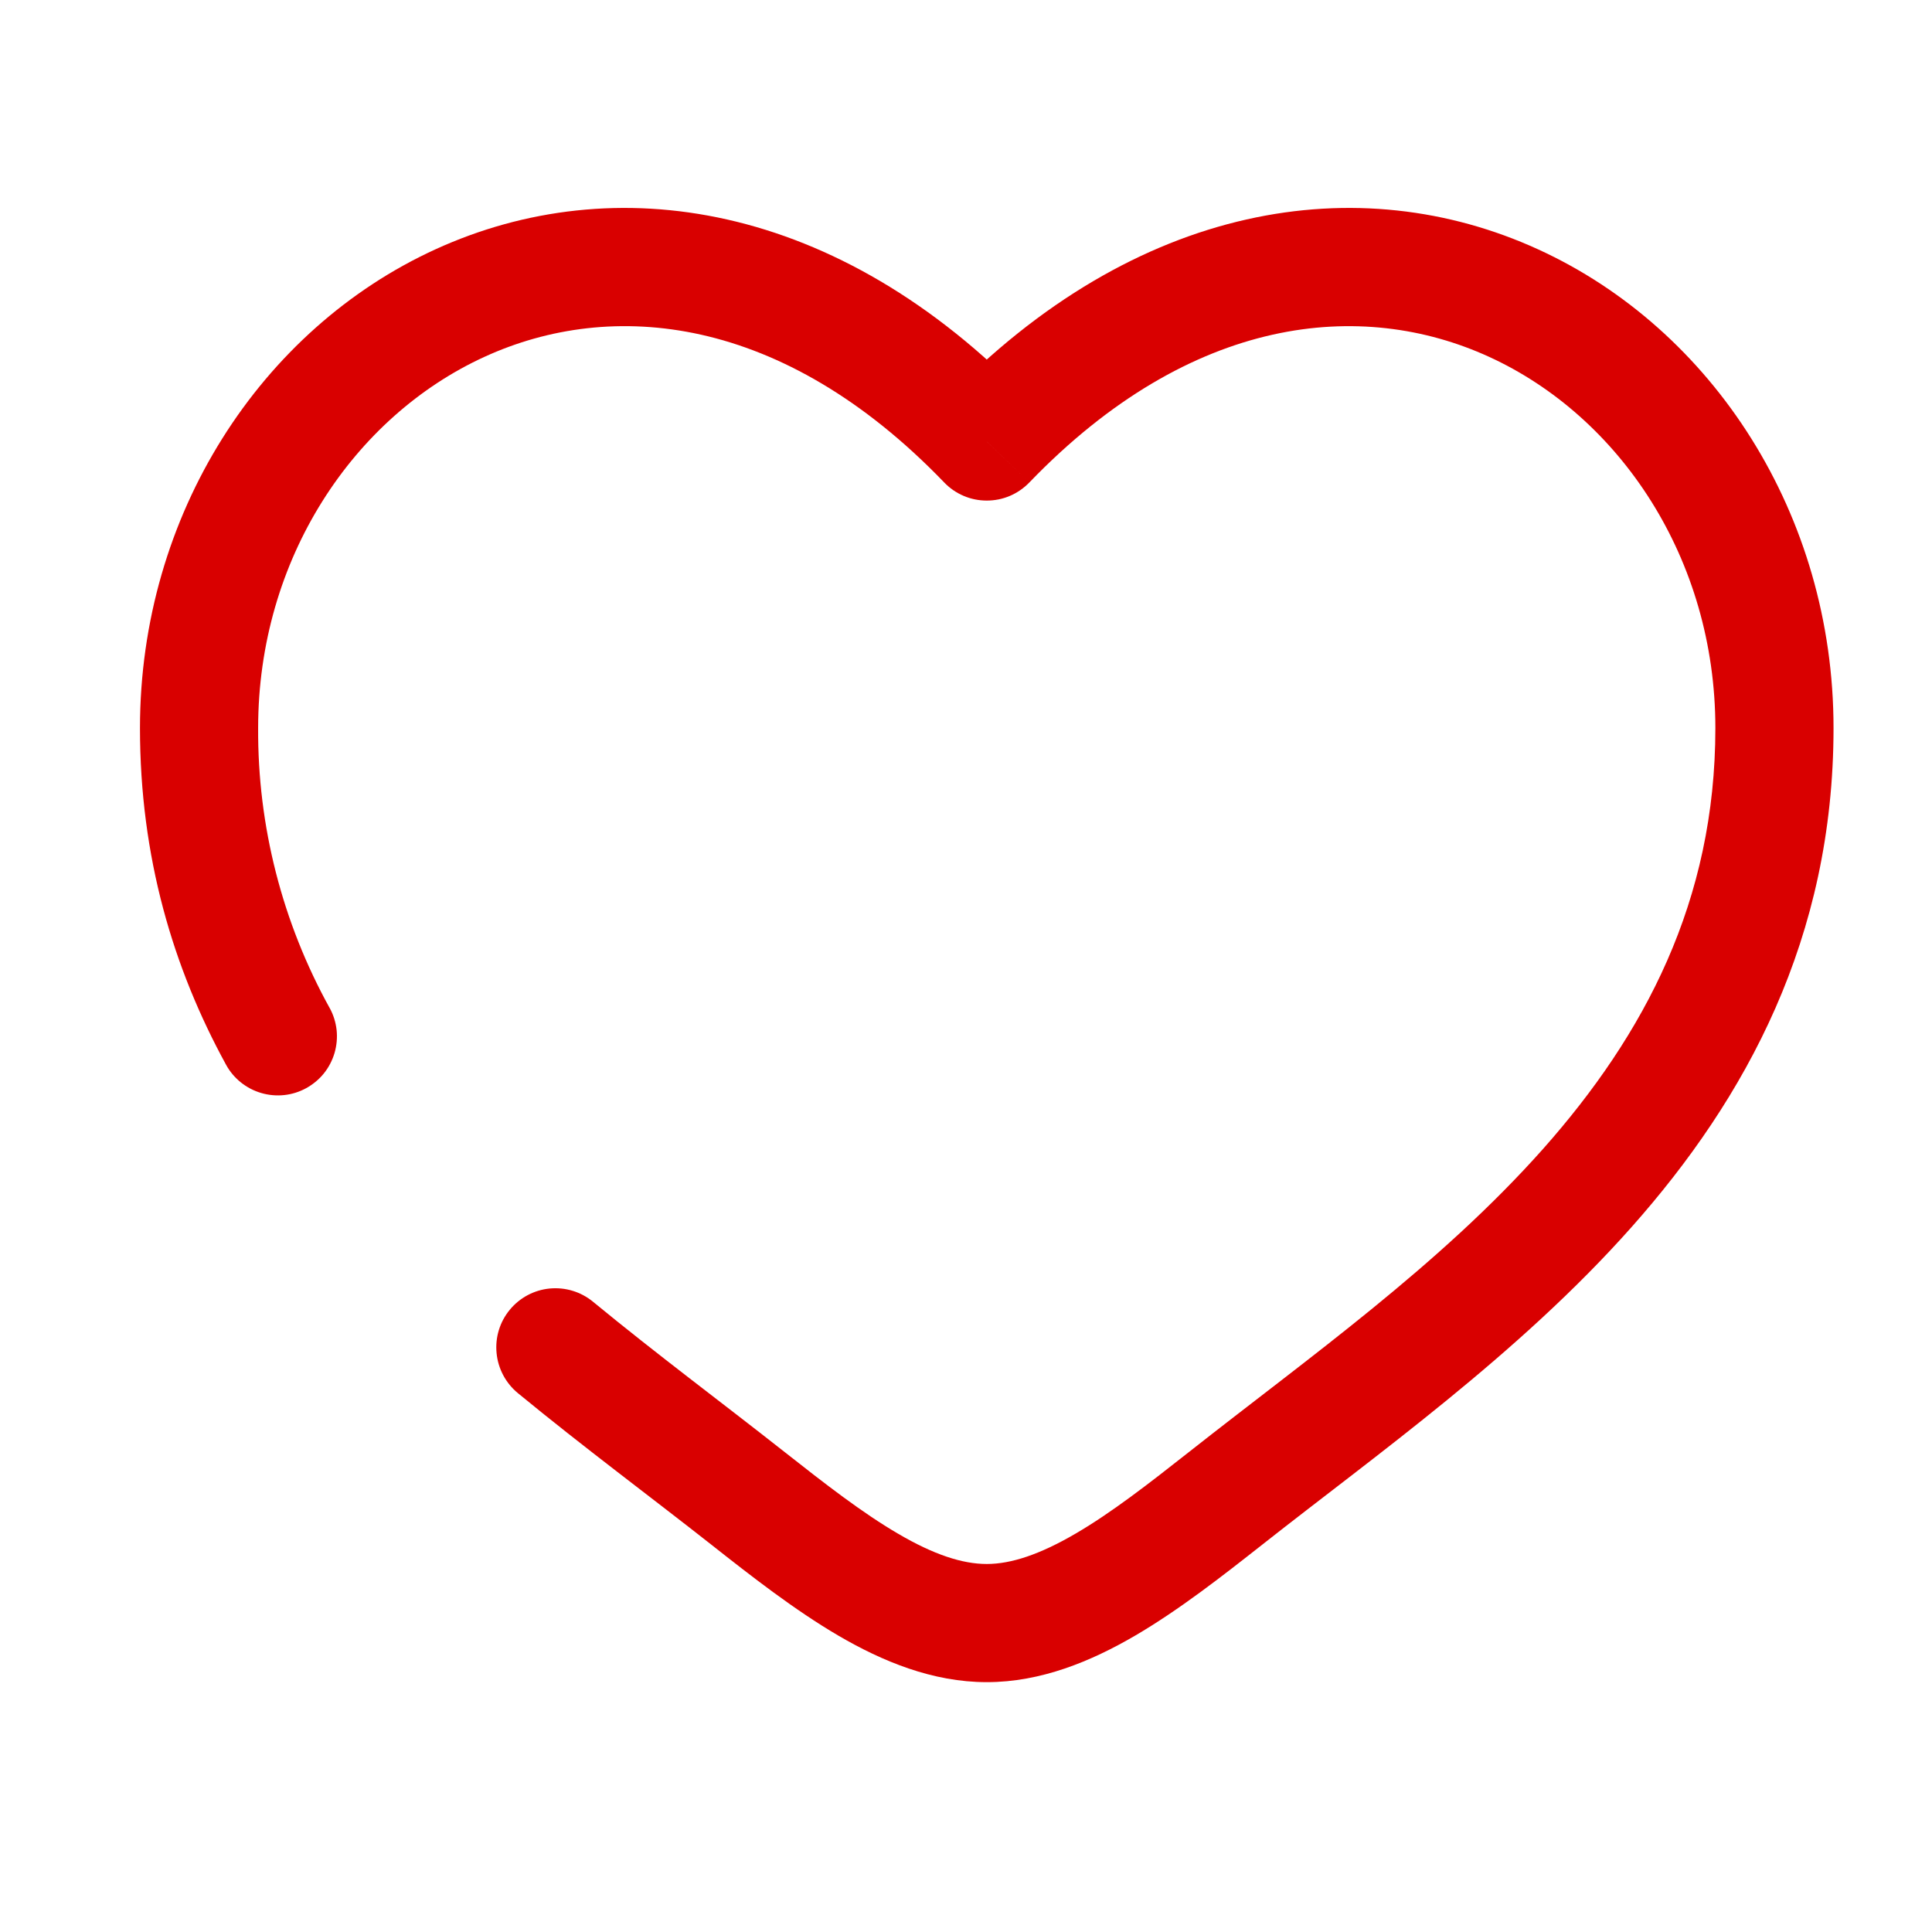 <svg width="31" height="31" viewBox="0 0 31 31" fill="none" xmlns="http://www.w3.org/2000/svg">
<path d="M15.833 7.085L15.151 7.742C15.239 7.834 15.345 7.907 15.463 7.957C15.58 8.007 15.706 8.032 15.833 8.032C15.961 8.032 16.087 8.007 16.204 7.957C16.321 7.907 16.427 7.834 16.516 7.742L15.833 7.085ZM9.515 20.887C9.321 20.727 9.071 20.651 8.82 20.675C8.57 20.699 8.339 20.822 8.179 21.017C8.019 21.211 7.943 21.461 7.968 21.712C7.992 21.962 8.115 22.193 8.309 22.353L9.515 20.887ZM3.627 17.084C3.686 17.193 3.767 17.289 3.864 17.367C3.961 17.445 4.072 17.503 4.192 17.538C4.311 17.573 4.437 17.584 4.56 17.571C4.684 17.558 4.804 17.52 4.913 17.46C5.022 17.4 5.119 17.32 5.197 17.223C5.275 17.126 5.333 17.014 5.368 16.895C5.403 16.775 5.414 16.65 5.401 16.526C5.387 16.403 5.35 16.283 5.29 16.174L3.627 17.084ZM4.142 11.682C4.142 8.964 5.678 6.684 7.775 5.725C9.812 4.793 12.55 5.04 15.151 7.742L16.516 6.429C13.432 3.222 9.847 2.693 6.986 4.001C4.188 5.281 2.246 8.254 2.246 11.682H4.142ZM11.406 24.779C12.054 25.29 12.749 25.833 13.453 26.245C14.157 26.656 14.961 26.991 15.833 26.991V25.095C15.441 25.095 14.981 24.944 14.41 24.609C13.838 24.275 13.245 23.815 12.58 23.291L11.406 24.779ZM20.261 24.779C22.063 23.357 24.368 21.73 26.176 19.693C28.017 17.621 29.42 15.051 29.42 11.682H27.524C27.524 14.458 26.387 16.599 24.759 18.435C23.097 20.305 21.003 21.78 19.087 23.291L20.261 24.779ZM29.42 11.682C29.42 8.254 27.48 5.281 24.68 4.001C21.819 2.693 18.237 3.222 15.151 6.428L16.516 7.742C19.117 5.041 21.854 4.793 23.892 5.725C25.989 6.684 27.524 8.963 27.524 11.682H29.42ZM19.087 23.291C18.422 23.815 17.829 24.275 17.256 24.609C16.685 24.942 16.225 25.095 15.833 25.095V26.991C16.705 26.991 17.509 26.656 18.213 26.245C18.918 25.833 19.612 25.29 20.261 24.779L19.087 23.291ZM12.58 23.291C11.574 22.498 10.552 21.74 9.515 20.887L8.309 22.353C9.358 23.216 10.468 24.04 11.406 24.779L12.581 23.291H12.58ZM5.29 16.175C4.529 14.8 4.133 13.253 4.142 11.682H2.246C2.246 13.752 2.777 15.531 3.627 17.084L5.29 16.174V16.175Z" fill="#D90000"/>
</svg>
